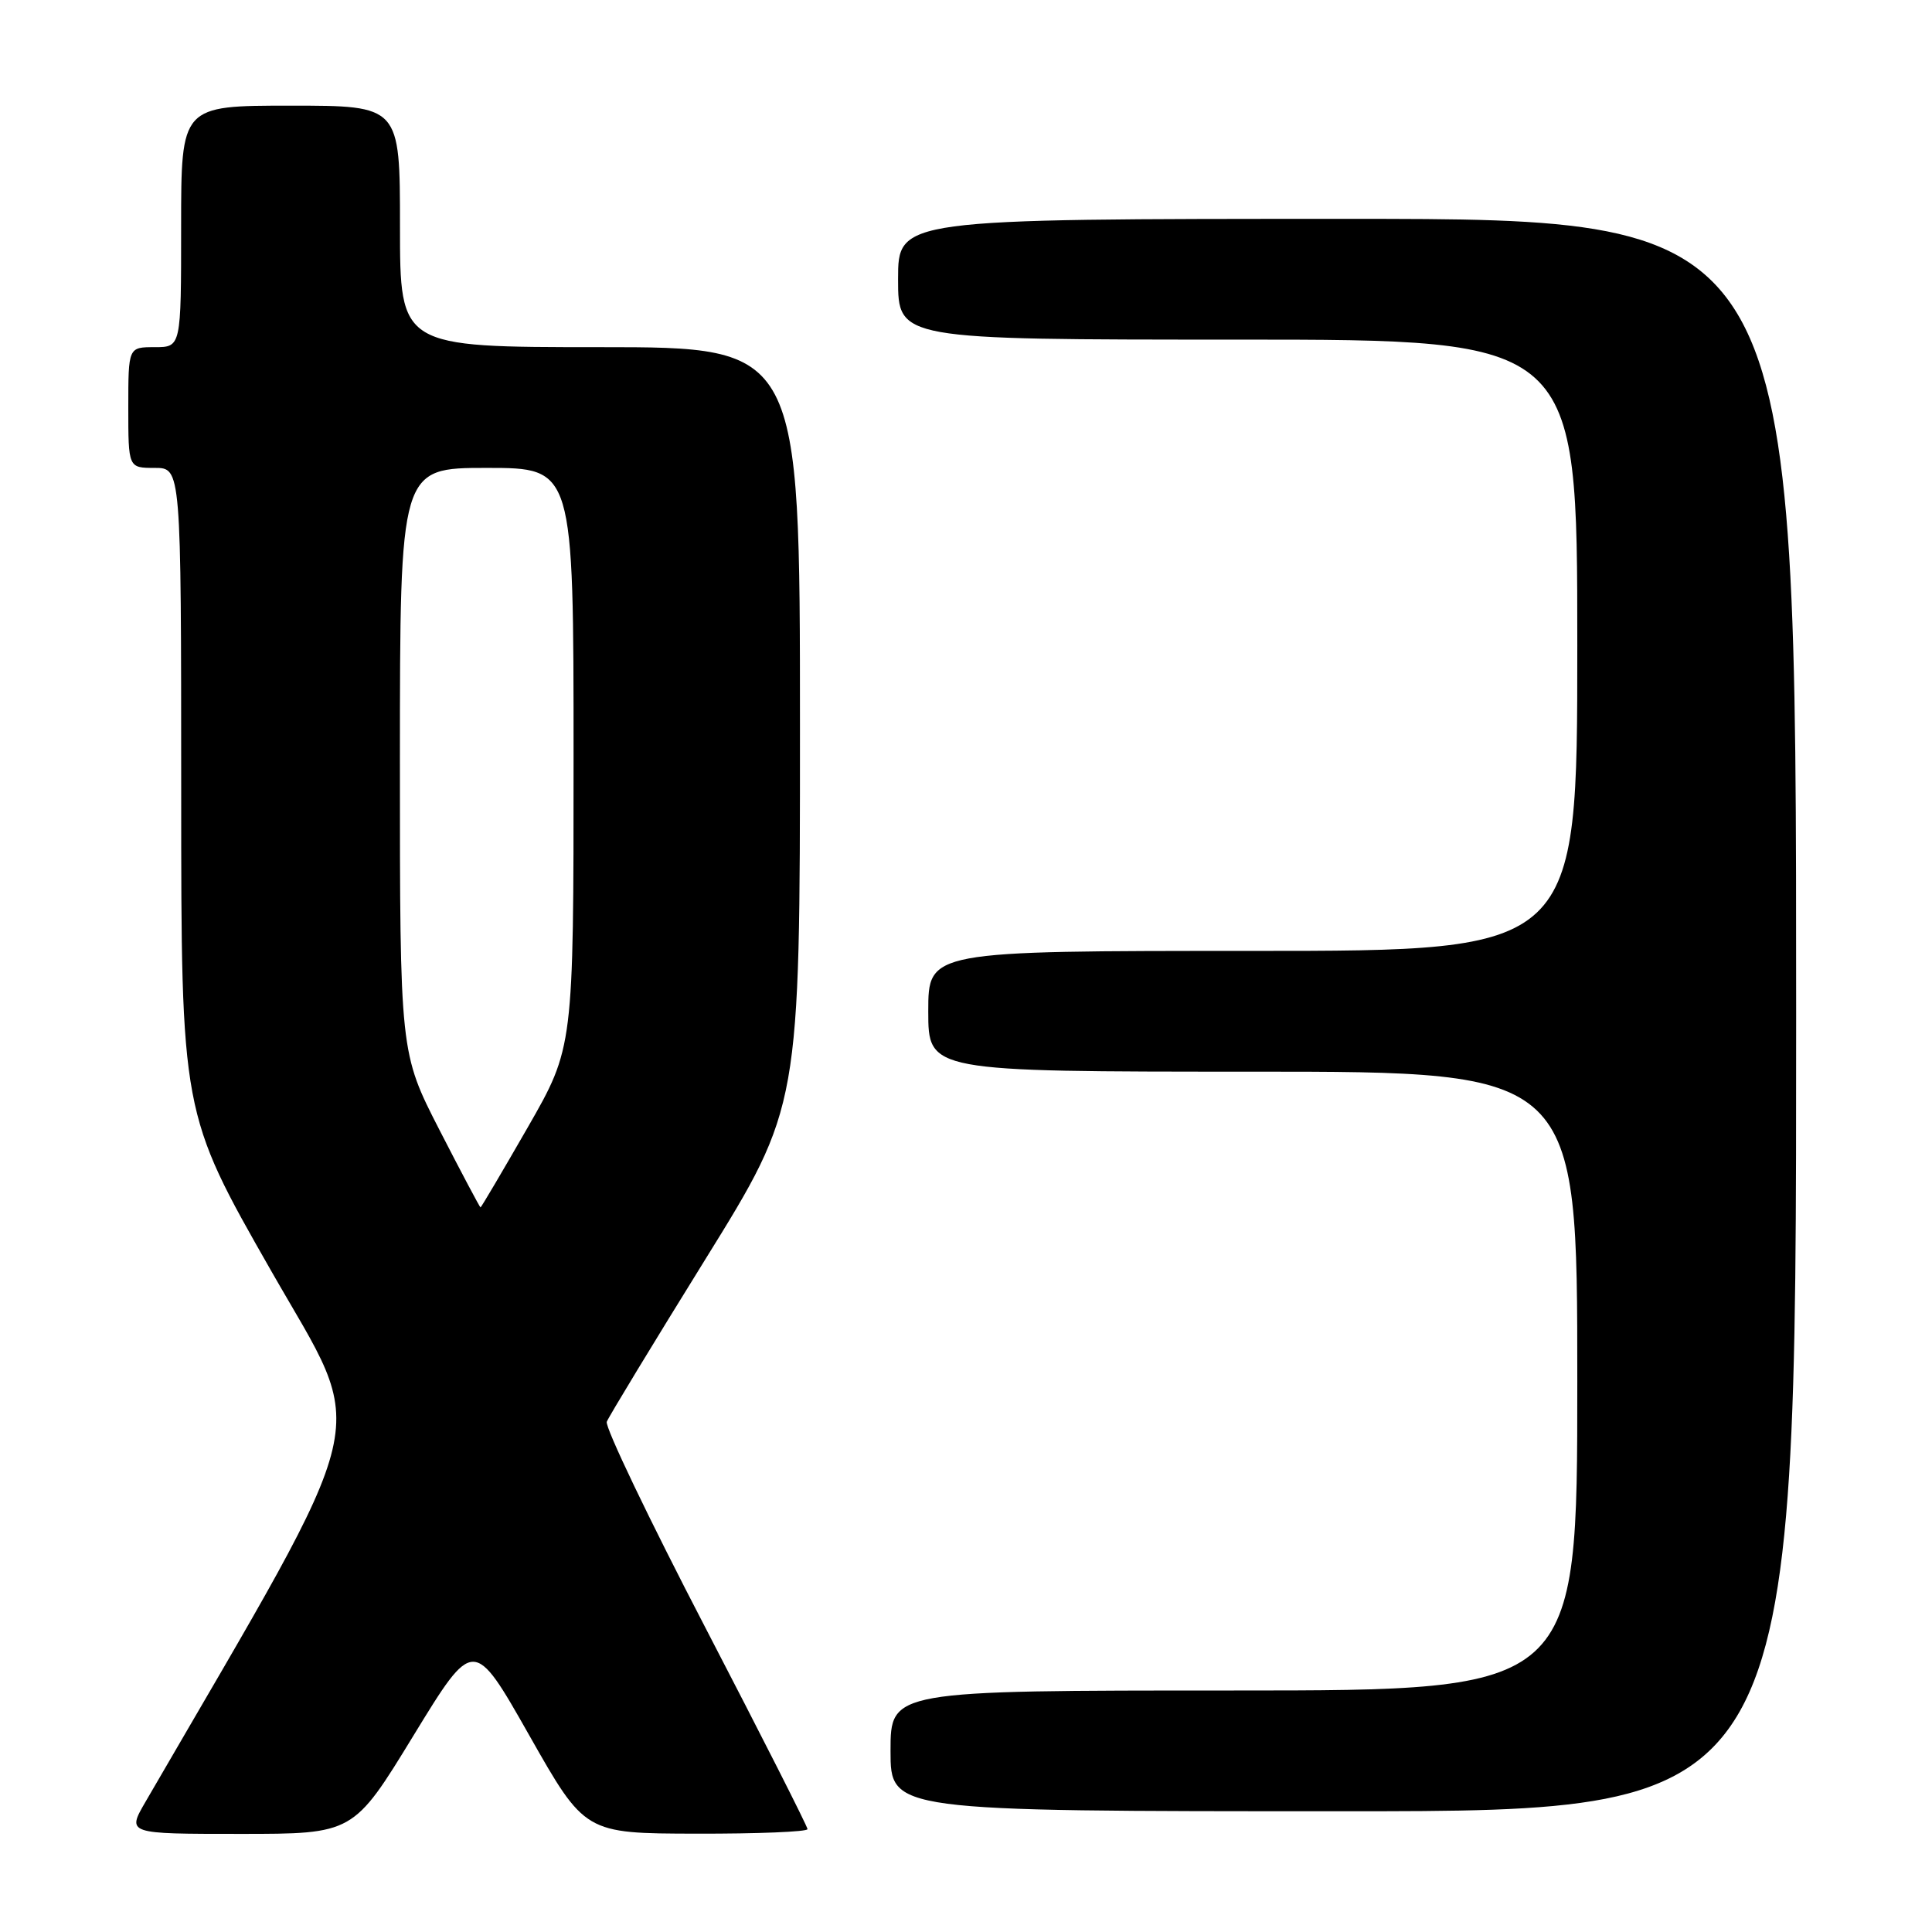 <?xml version="1.0" encoding="UTF-8" standalone="no"?>
<!DOCTYPE svg PUBLIC "-//W3C//DTD SVG 1.1//EN" "http://www.w3.org/Graphics/SVG/1.1/DTD/svg11.dtd" >
<svg xmlns="http://www.w3.org/2000/svg" xmlns:xlink="http://www.w3.org/1999/xlink" version="1.1" viewBox="0 0 256 256">
 <g >
 <path fill="currentColor"
d=" M 54.79 229.97 C 62.76 216.94 62.76 216.94 70.13 229.94 C 77.50 242.94 77.50 242.94 92.25 242.97 C 100.36 242.99 107.00 242.72 107.00 242.37 C 107.00 242.02 100.91 230.01 93.47 215.68 C 86.02 201.35 80.14 189.07 80.40 188.39 C 80.66 187.72 86.53 178.05 93.44 166.90 C 106.00 146.64 106.00 146.64 106.00 96.32 C 106.00 46.00 106.00 46.00 79.50 46.00 C 53.00 46.00 53.00 46.00 53.00 30.00 C 53.00 14.00 53.00 14.00 38.50 14.00 C 24.00 14.00 24.00 14.00 24.00 30.00 C 24.00 46.00 24.00 46.00 20.50 46.00 C 17.00 46.00 17.00 46.00 17.00 54.00 C 17.00 62.00 17.00 62.00 20.50 62.00 C 24.00 62.00 24.00 62.00 24.01 104.75 C 24.01 147.50 24.01 147.50 35.91 168.36 C 48.87 191.09 50.19 185.50 19.28 238.75 C 16.81 243.00 16.81 243.00 31.82 243.00 C 46.83 243.00 46.83 243.00 54.79 229.97 Z  M 238.00 134.50 C 238.00 29.00 238.00 29.00 178.50 29.00 C 119.00 29.00 119.00 29.00 119.00 37.00 C 119.00 45.00 119.00 45.00 164.00 45.00 C 209.00 45.00 209.00 45.00 209.00 85.50 C 209.00 126.00 209.00 126.00 166.00 126.00 C 123.00 126.00 123.00 126.00 123.00 134.00 C 123.00 142.00 123.00 142.00 166.00 142.00 C 209.00 142.00 209.00 142.00 209.00 183.00 C 209.00 224.00 209.00 224.00 163.50 224.00 C 118.00 224.00 118.00 224.00 118.00 232.00 C 118.00 240.00 118.00 240.00 178.00 240.00 C 238.00 240.00 238.00 240.00 238.00 134.50 Z  M 58.24 149.74 C 52.99 139.50 52.99 139.50 52.99 100.75 C 53.00 62.00 53.00 62.00 64.50 62.00 C 76.00 62.00 76.00 62.00 76.00 100.40 C 76.00 138.80 76.00 138.80 69.92 149.40 C 66.57 155.23 63.76 159.99 63.67 159.99 C 63.58 159.98 61.13 155.37 58.24 149.74 Z "/>
</g>
</svg>